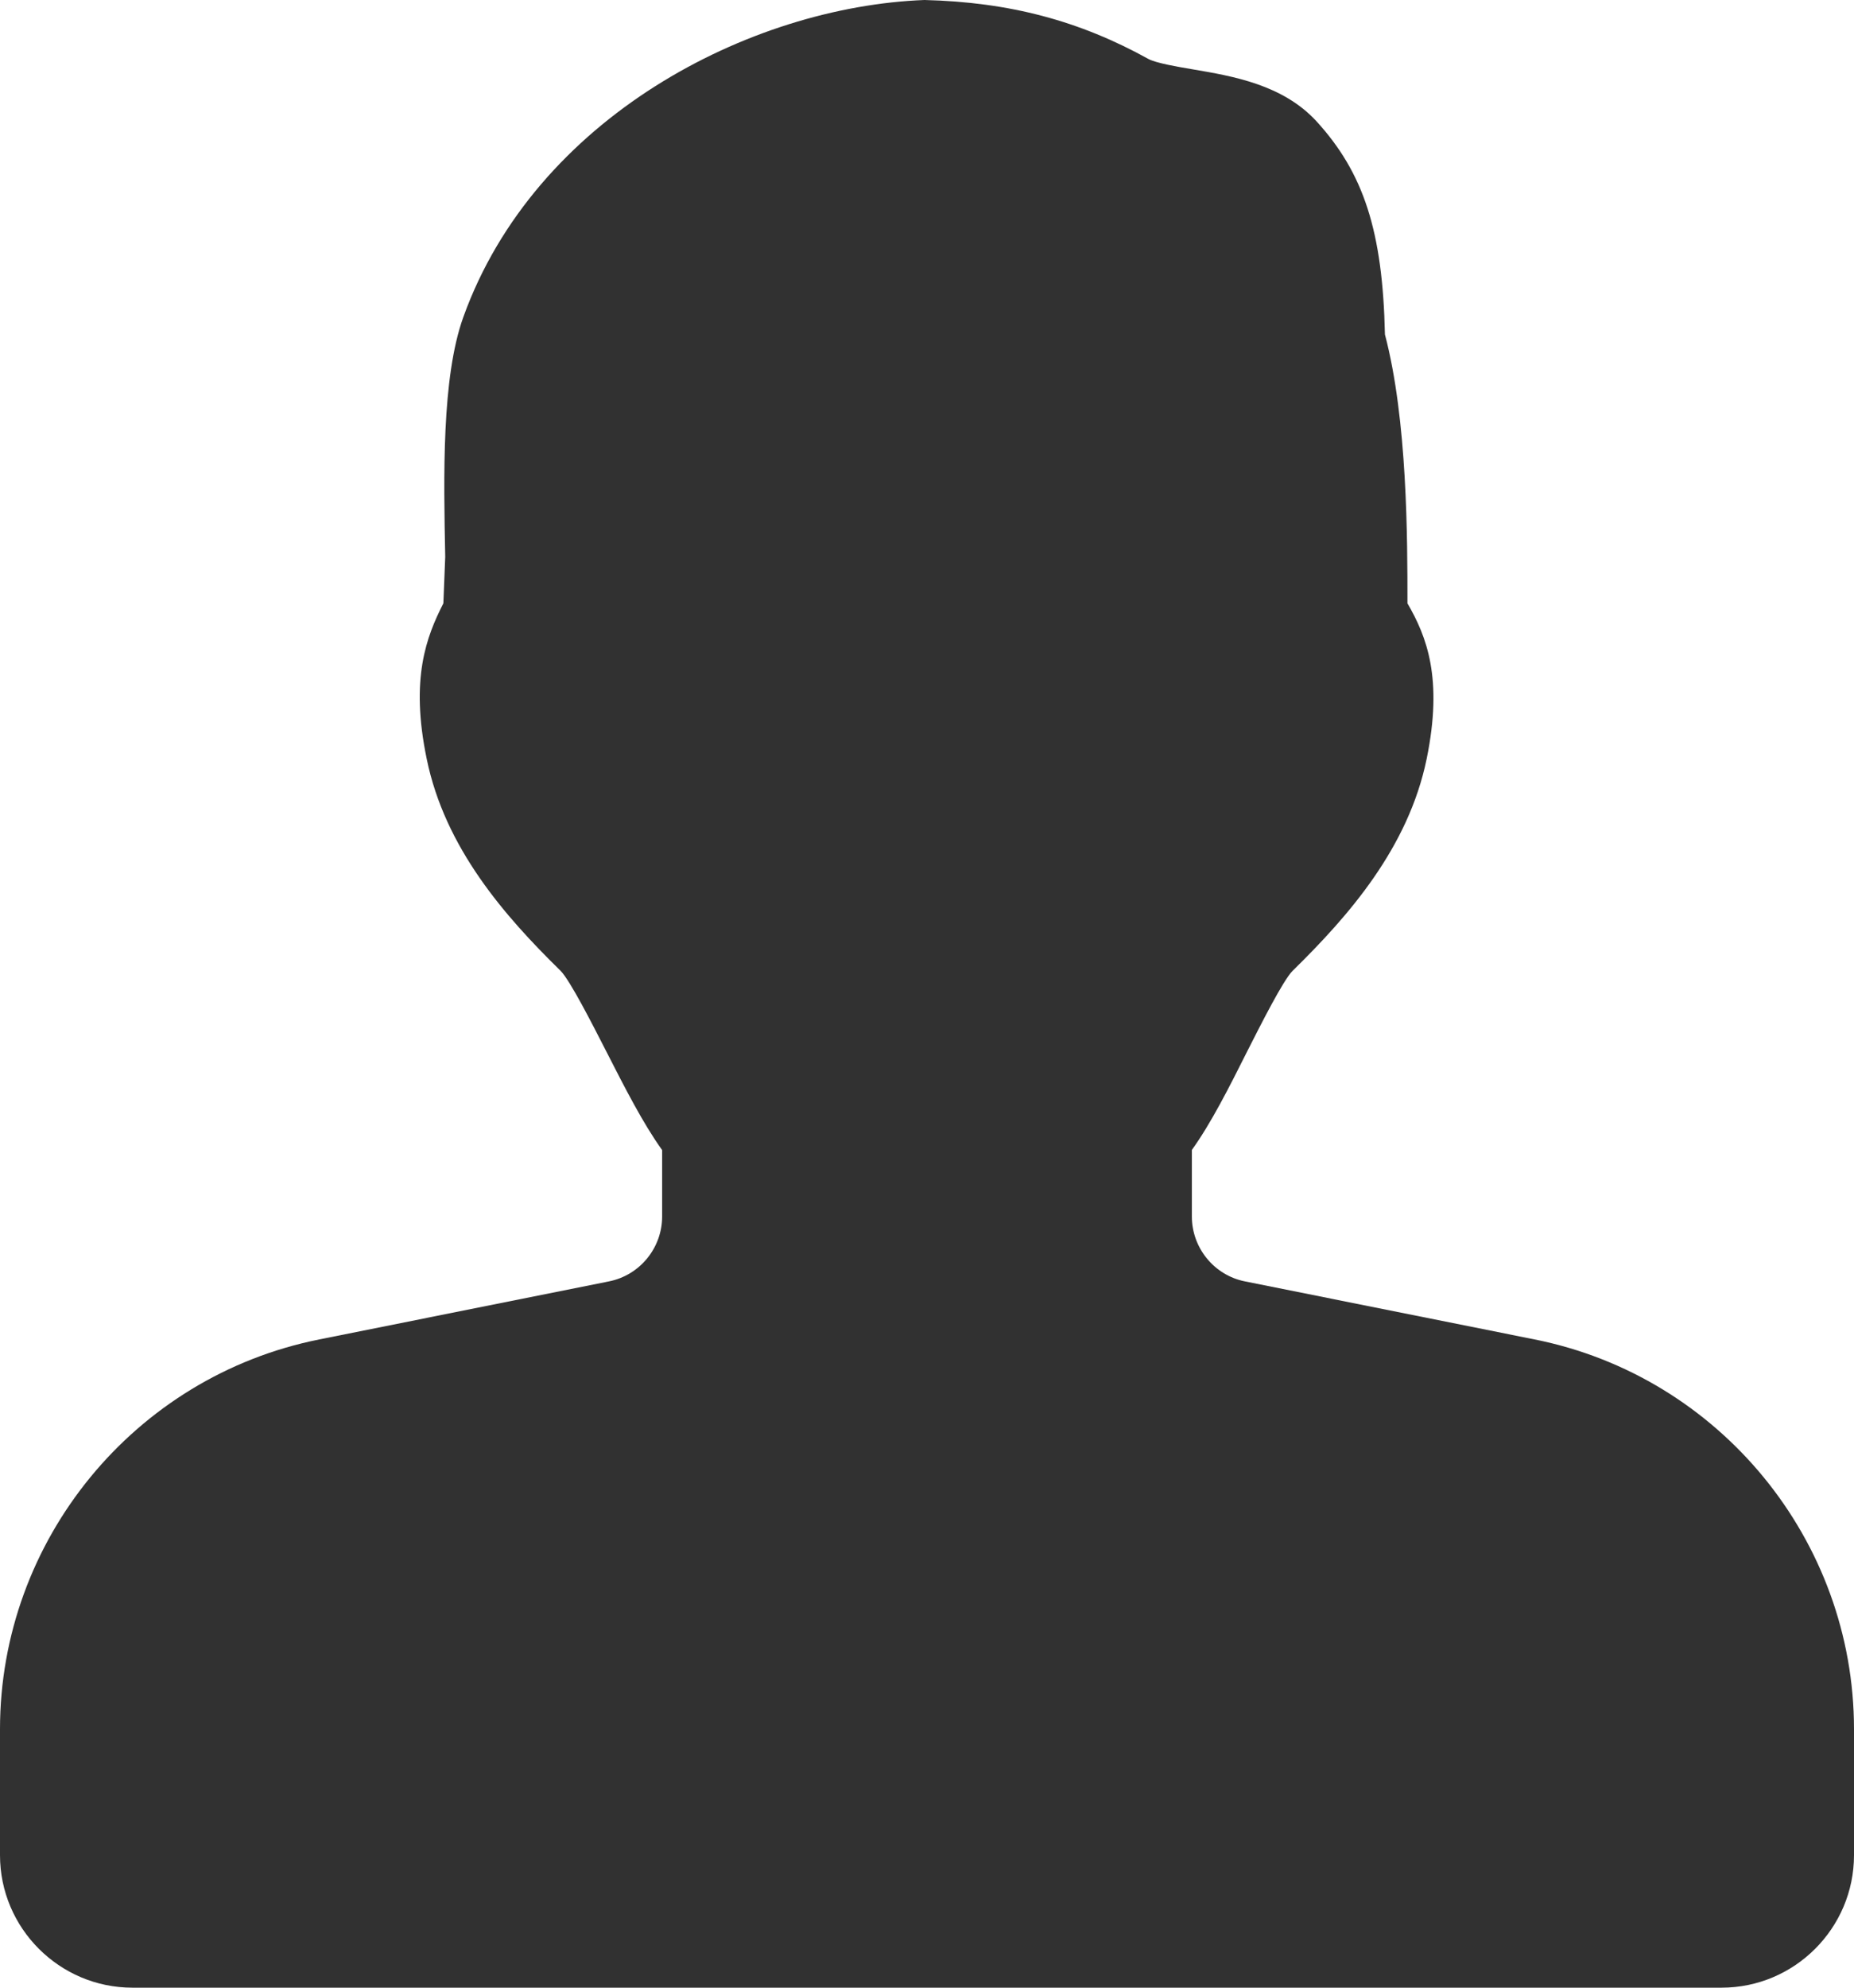 <svg width="14" height="15" viewBox="0 0 14 15" fill="none" xmlns="http://www.w3.org/2000/svg">
<path d="M11.588 10.108L9.401 9.67C9.169 9.624 9 9.418 9 9.18V8.678C9.144 8.478 9.279 8.211 9.419 7.932C9.526 7.721 9.687 7.403 9.759 7.328C10.183 6.913 10.635 6.398 10.773 5.727C10.898 5.119 10.773 4.803 10.628 4.553C10.628 4.064 10.628 3.169 10.458 2.524C10.441 1.745 10.298 1.305 9.939 0.913C9.685 0.639 9.311 0.575 9.011 0.524C8.892 0.504 8.729 0.476 8.672 0.445C8.153 0.158 7.626 0.016 6.981 0C5.661 0.05 4.041 0.887 3.499 2.392C3.334 2.849 3.35 3.599 3.362 4.202L3.348 4.553C3.221 4.803 3.096 5.119 3.222 5.726C3.36 6.4 3.812 6.914 4.234 7.327C4.307 7.403 4.47 7.723 4.578 7.934C4.72 8.212 4.856 8.479 5 8.679V9.18C5 9.418 4.831 9.624 4.598 9.67L2.411 10.108C1.014 10.387 0 11.624 0 13.049V14C0 14.551 0.449 15 1 15H13C13.551 15 14 14.551 14 14V13.049C14 11.624 12.986 10.387 11.588 10.108Z" fill="#313131"/>
</svg>
